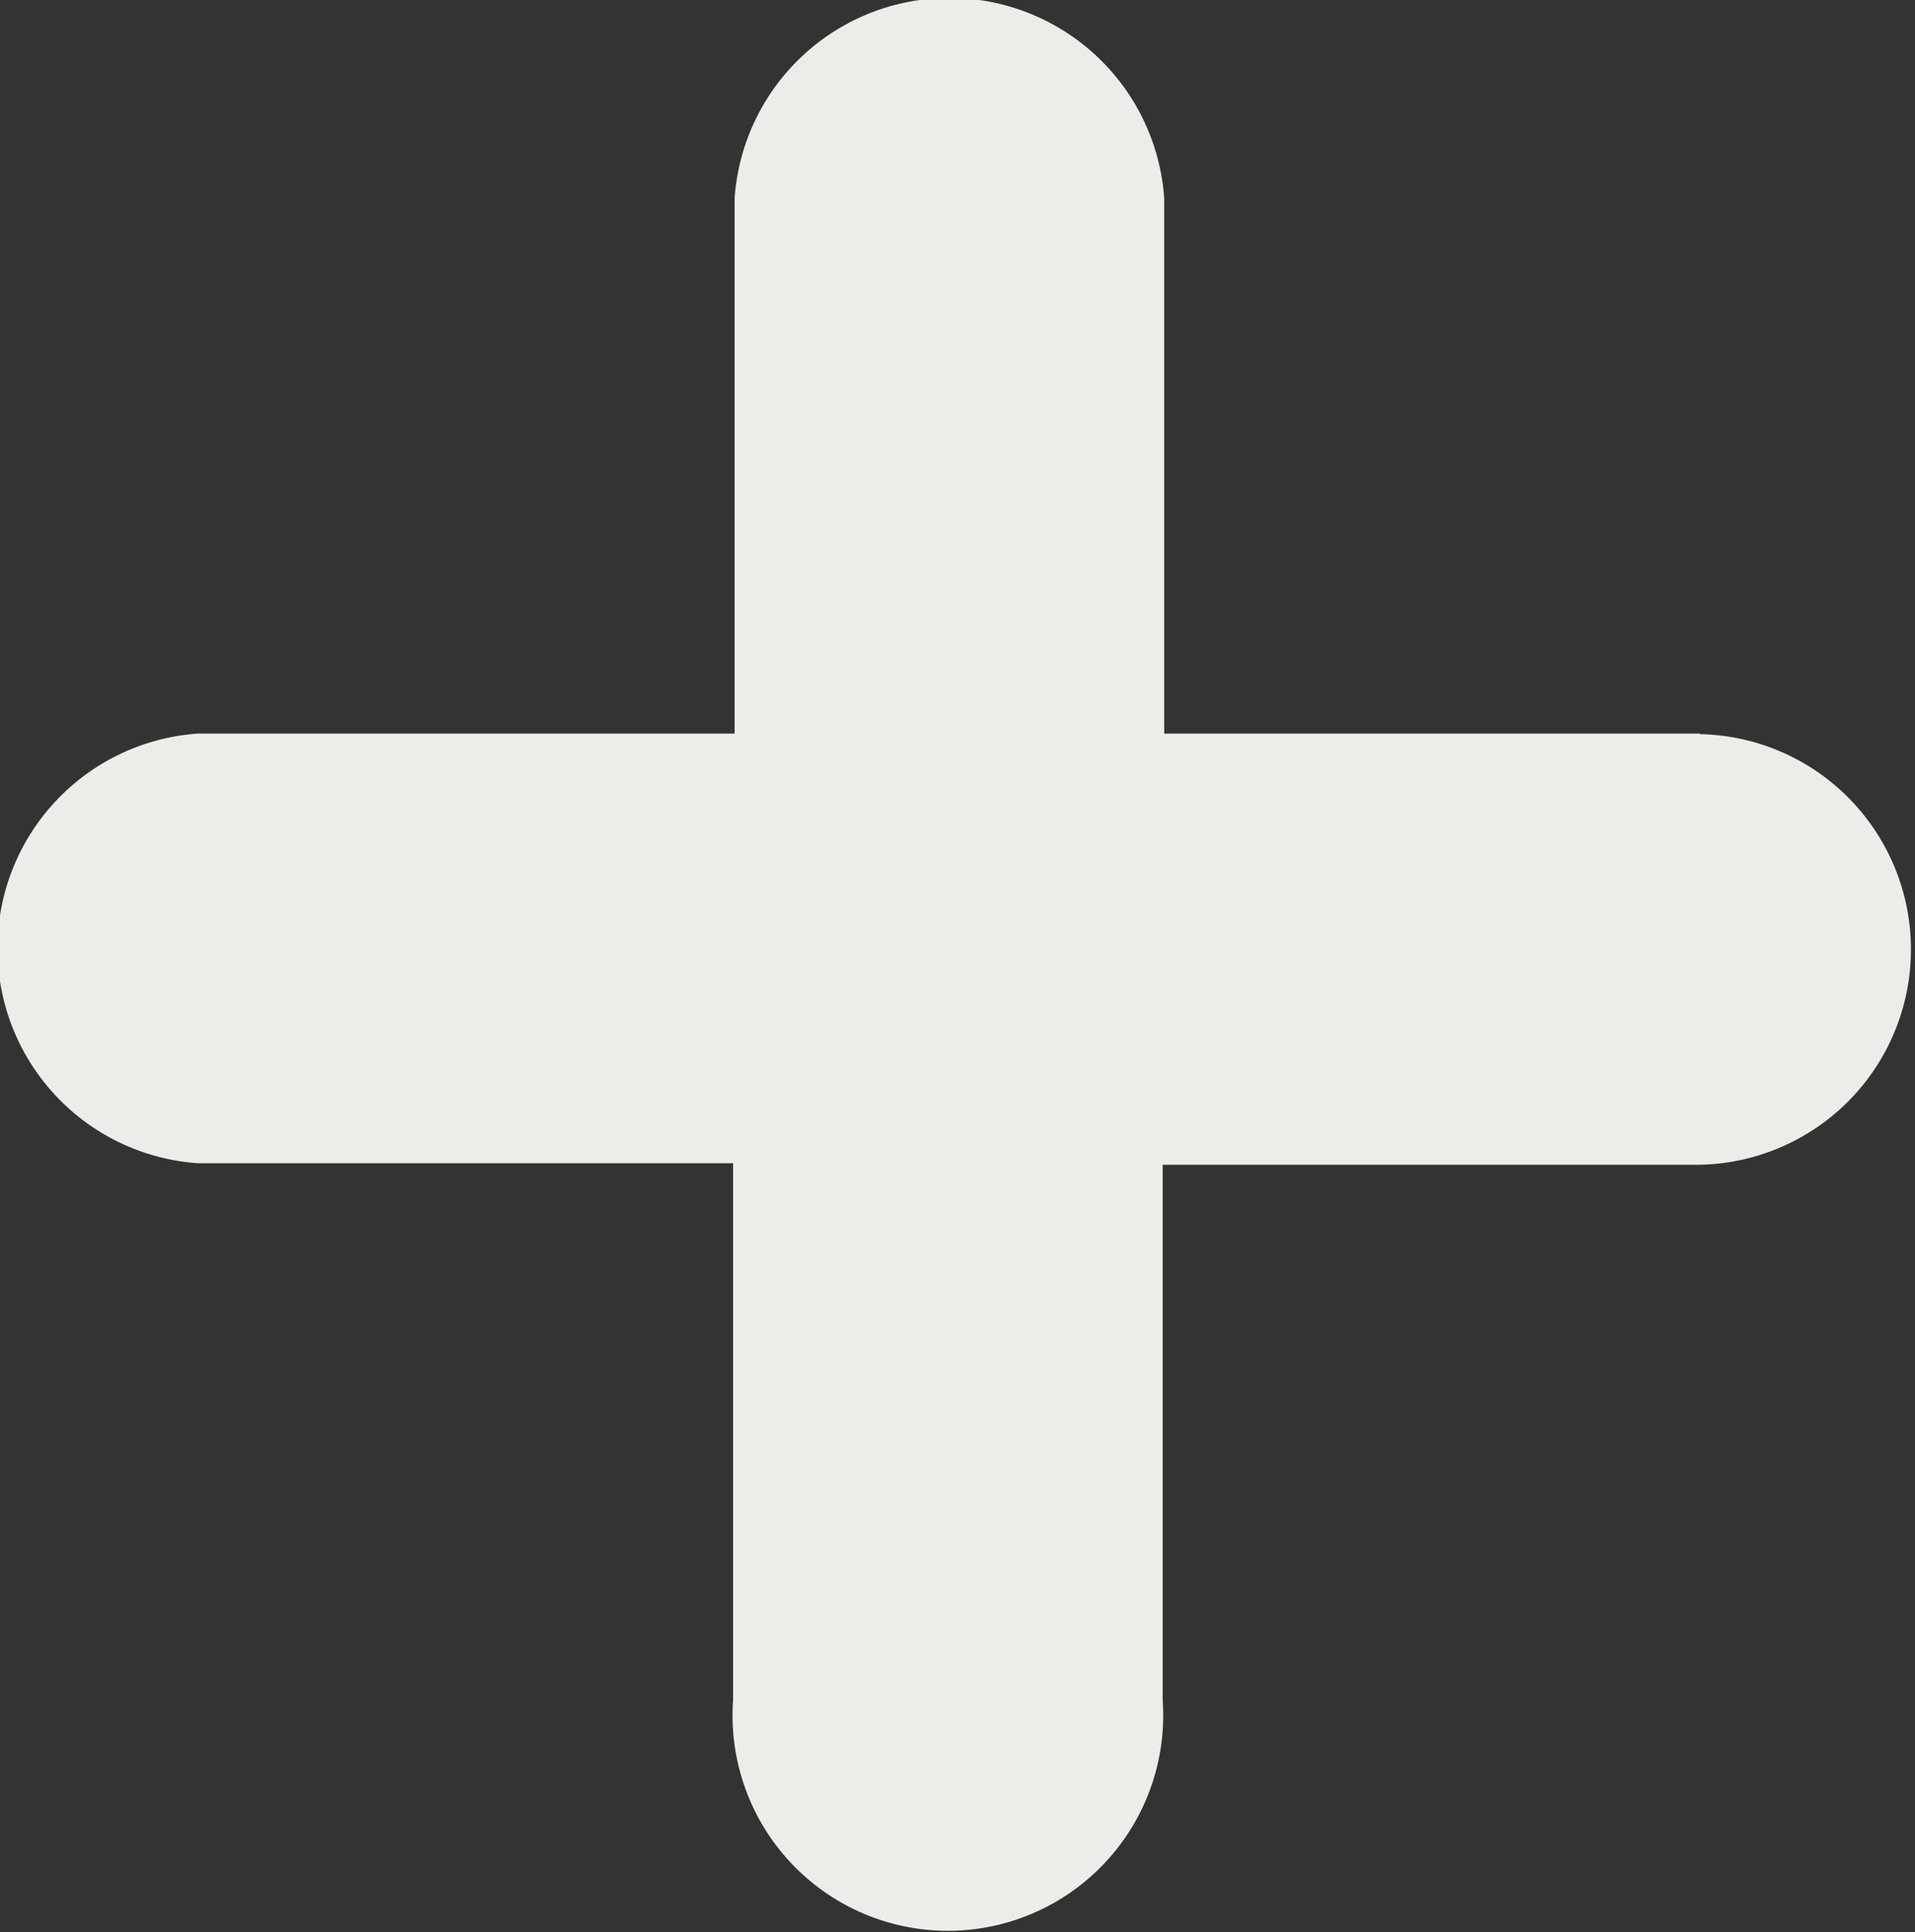 <svg xmlns="http://www.w3.org/2000/svg" width="24.963" height="25.187" viewBox="0 0 24.963 25.187">
  <rect x="0" y="0" width="24.963" height="25.187" fill="#333333" stroke="none"/>
  <defs>
    <style>
      .cls-1 {
        fill: #ebede9;
      }
    </style>
  </defs>
  <path id="noun-plus-518521" class="cls-1" d="M158.27,75.663h-6.98v-6.98a2.807,2.807,0,0,0-5.6,0v6.98h-7a2.807,2.807,0,0,0,0,5.6h6.98v7a2.807,2.807,0,1,0,5.6,0v-6.98h7a2.807,2.807,0,0,0,0-5.613Z" transform="translate(-136.114 -66.101)"/>
</svg>

